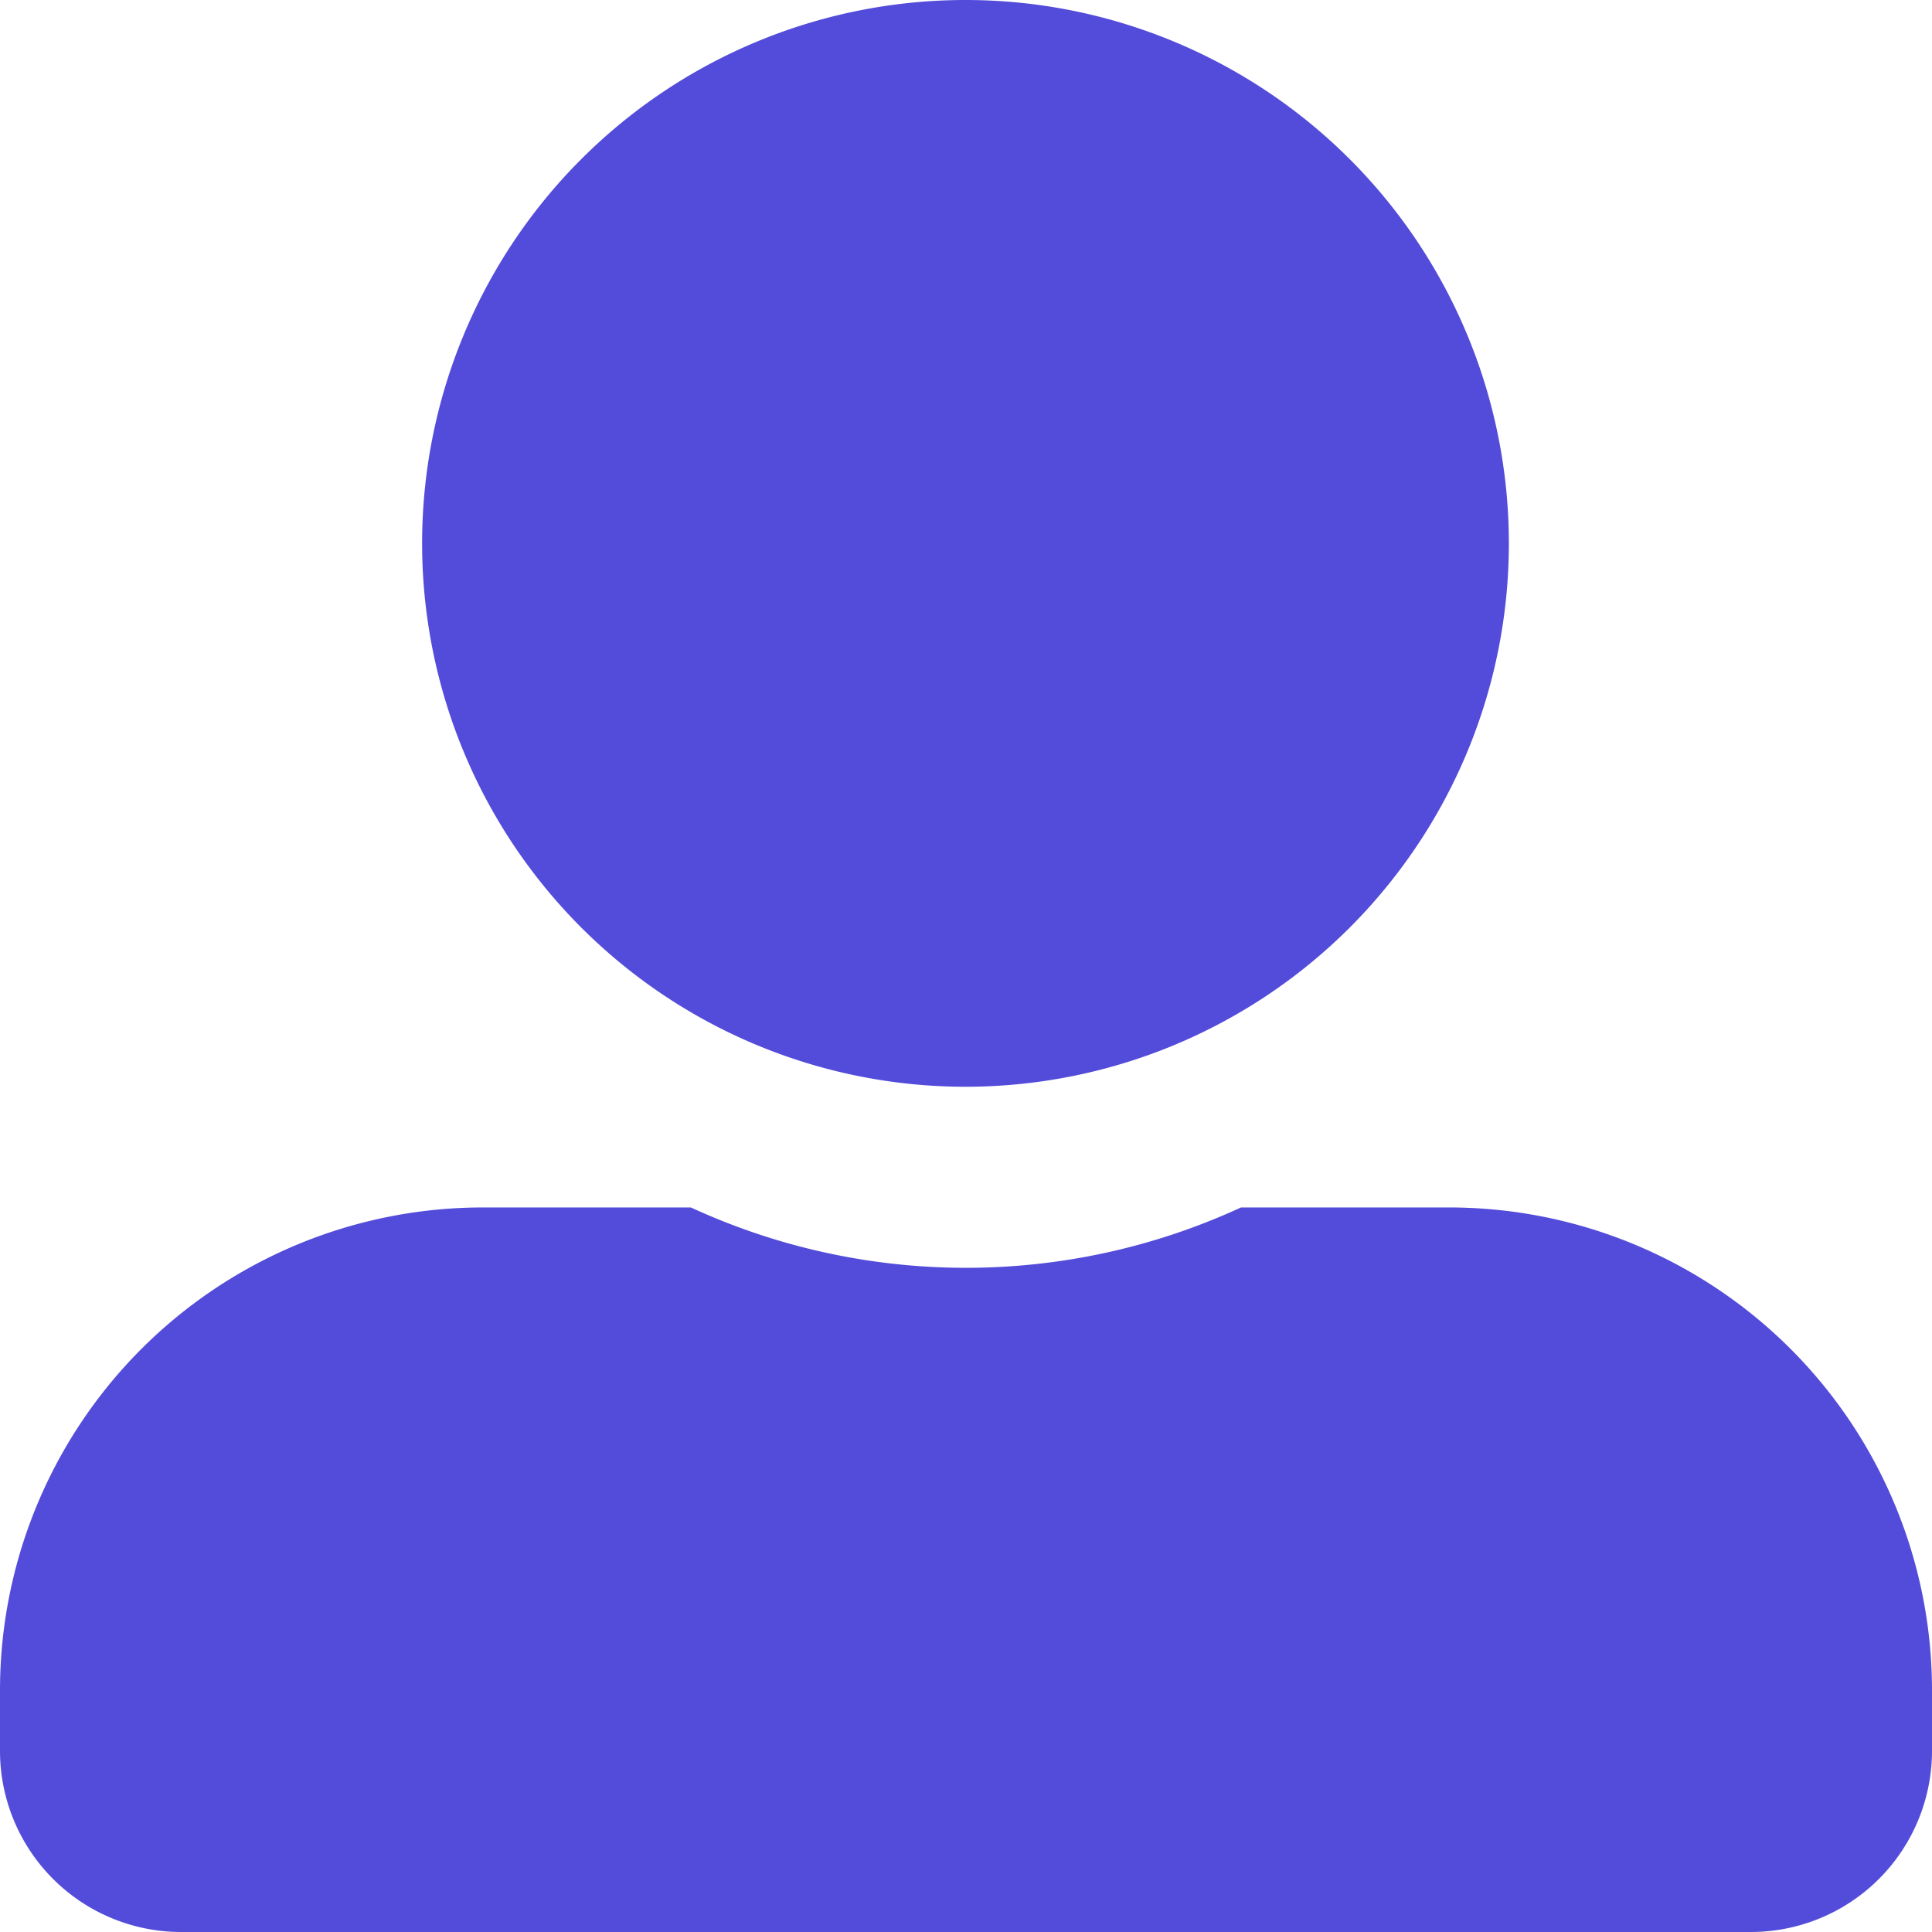 <svg xmlns="http://www.w3.org/2000/svg" width="16.935" height="16.935" viewBox="0 0 16.935 16.935">
  <path id="Icon_awesome-user-alt" data-name="Icon awesome-user-alt" d="M8.467,9.526A4.763,4.763,0,1,0,3.7,4.763,4.764,4.764,0,0,0,8.467,9.526ZM12.7,10.584H10.878a5.758,5.758,0,0,1-4.822,0H4.234A4.233,4.233,0,0,0,0,14.818v.529a1.588,1.588,0,0,0,1.588,1.588H15.347a1.588,1.588,0,0,0,1.588-1.588v-.529A4.233,4.233,0,0,0,12.7,10.584Z" fill="#534cda"/>
</svg>
